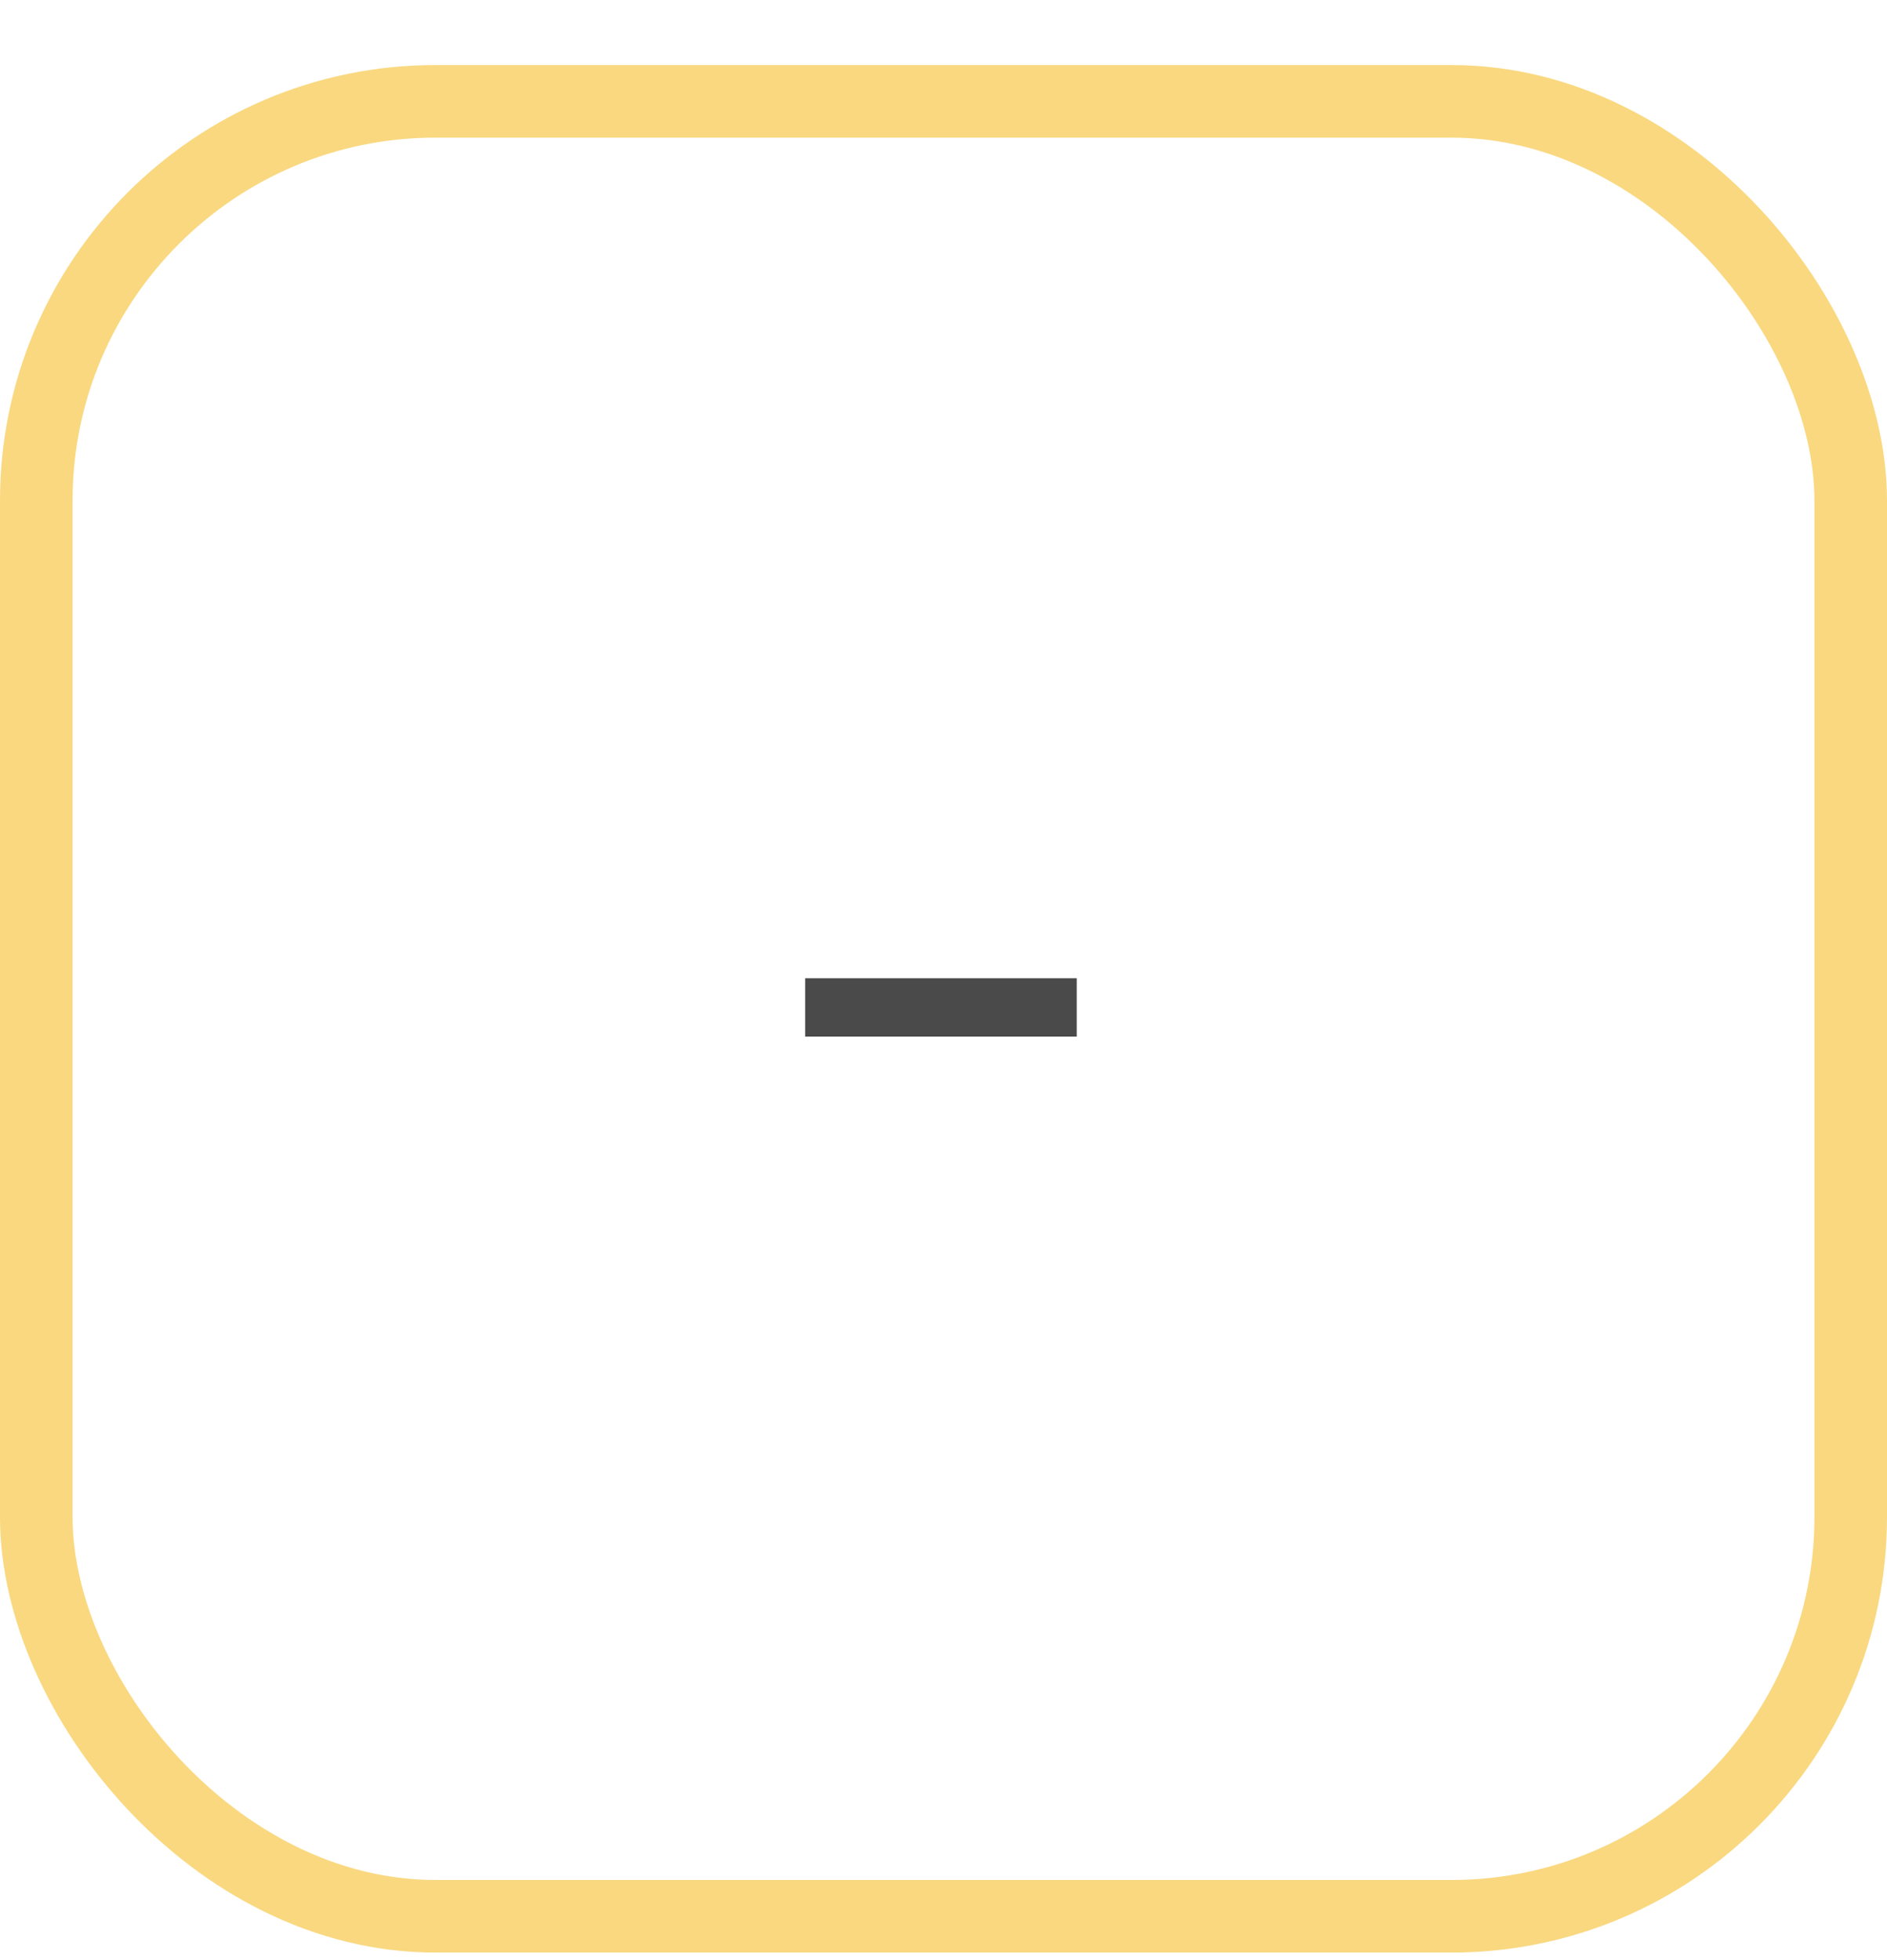 <svg width="26" height="27" viewBox="0 0 26 27" fill="none" xmlns="http://www.w3.org/2000/svg">
<path d="M14.836 13.475V14.279H11.094V13.475H14.836Z" fill="#4A4A4A"/>
<rect x="0.5" y="1.396" width="25" height="25" rx="5.5" stroke="#F9D880"/>
</svg>
